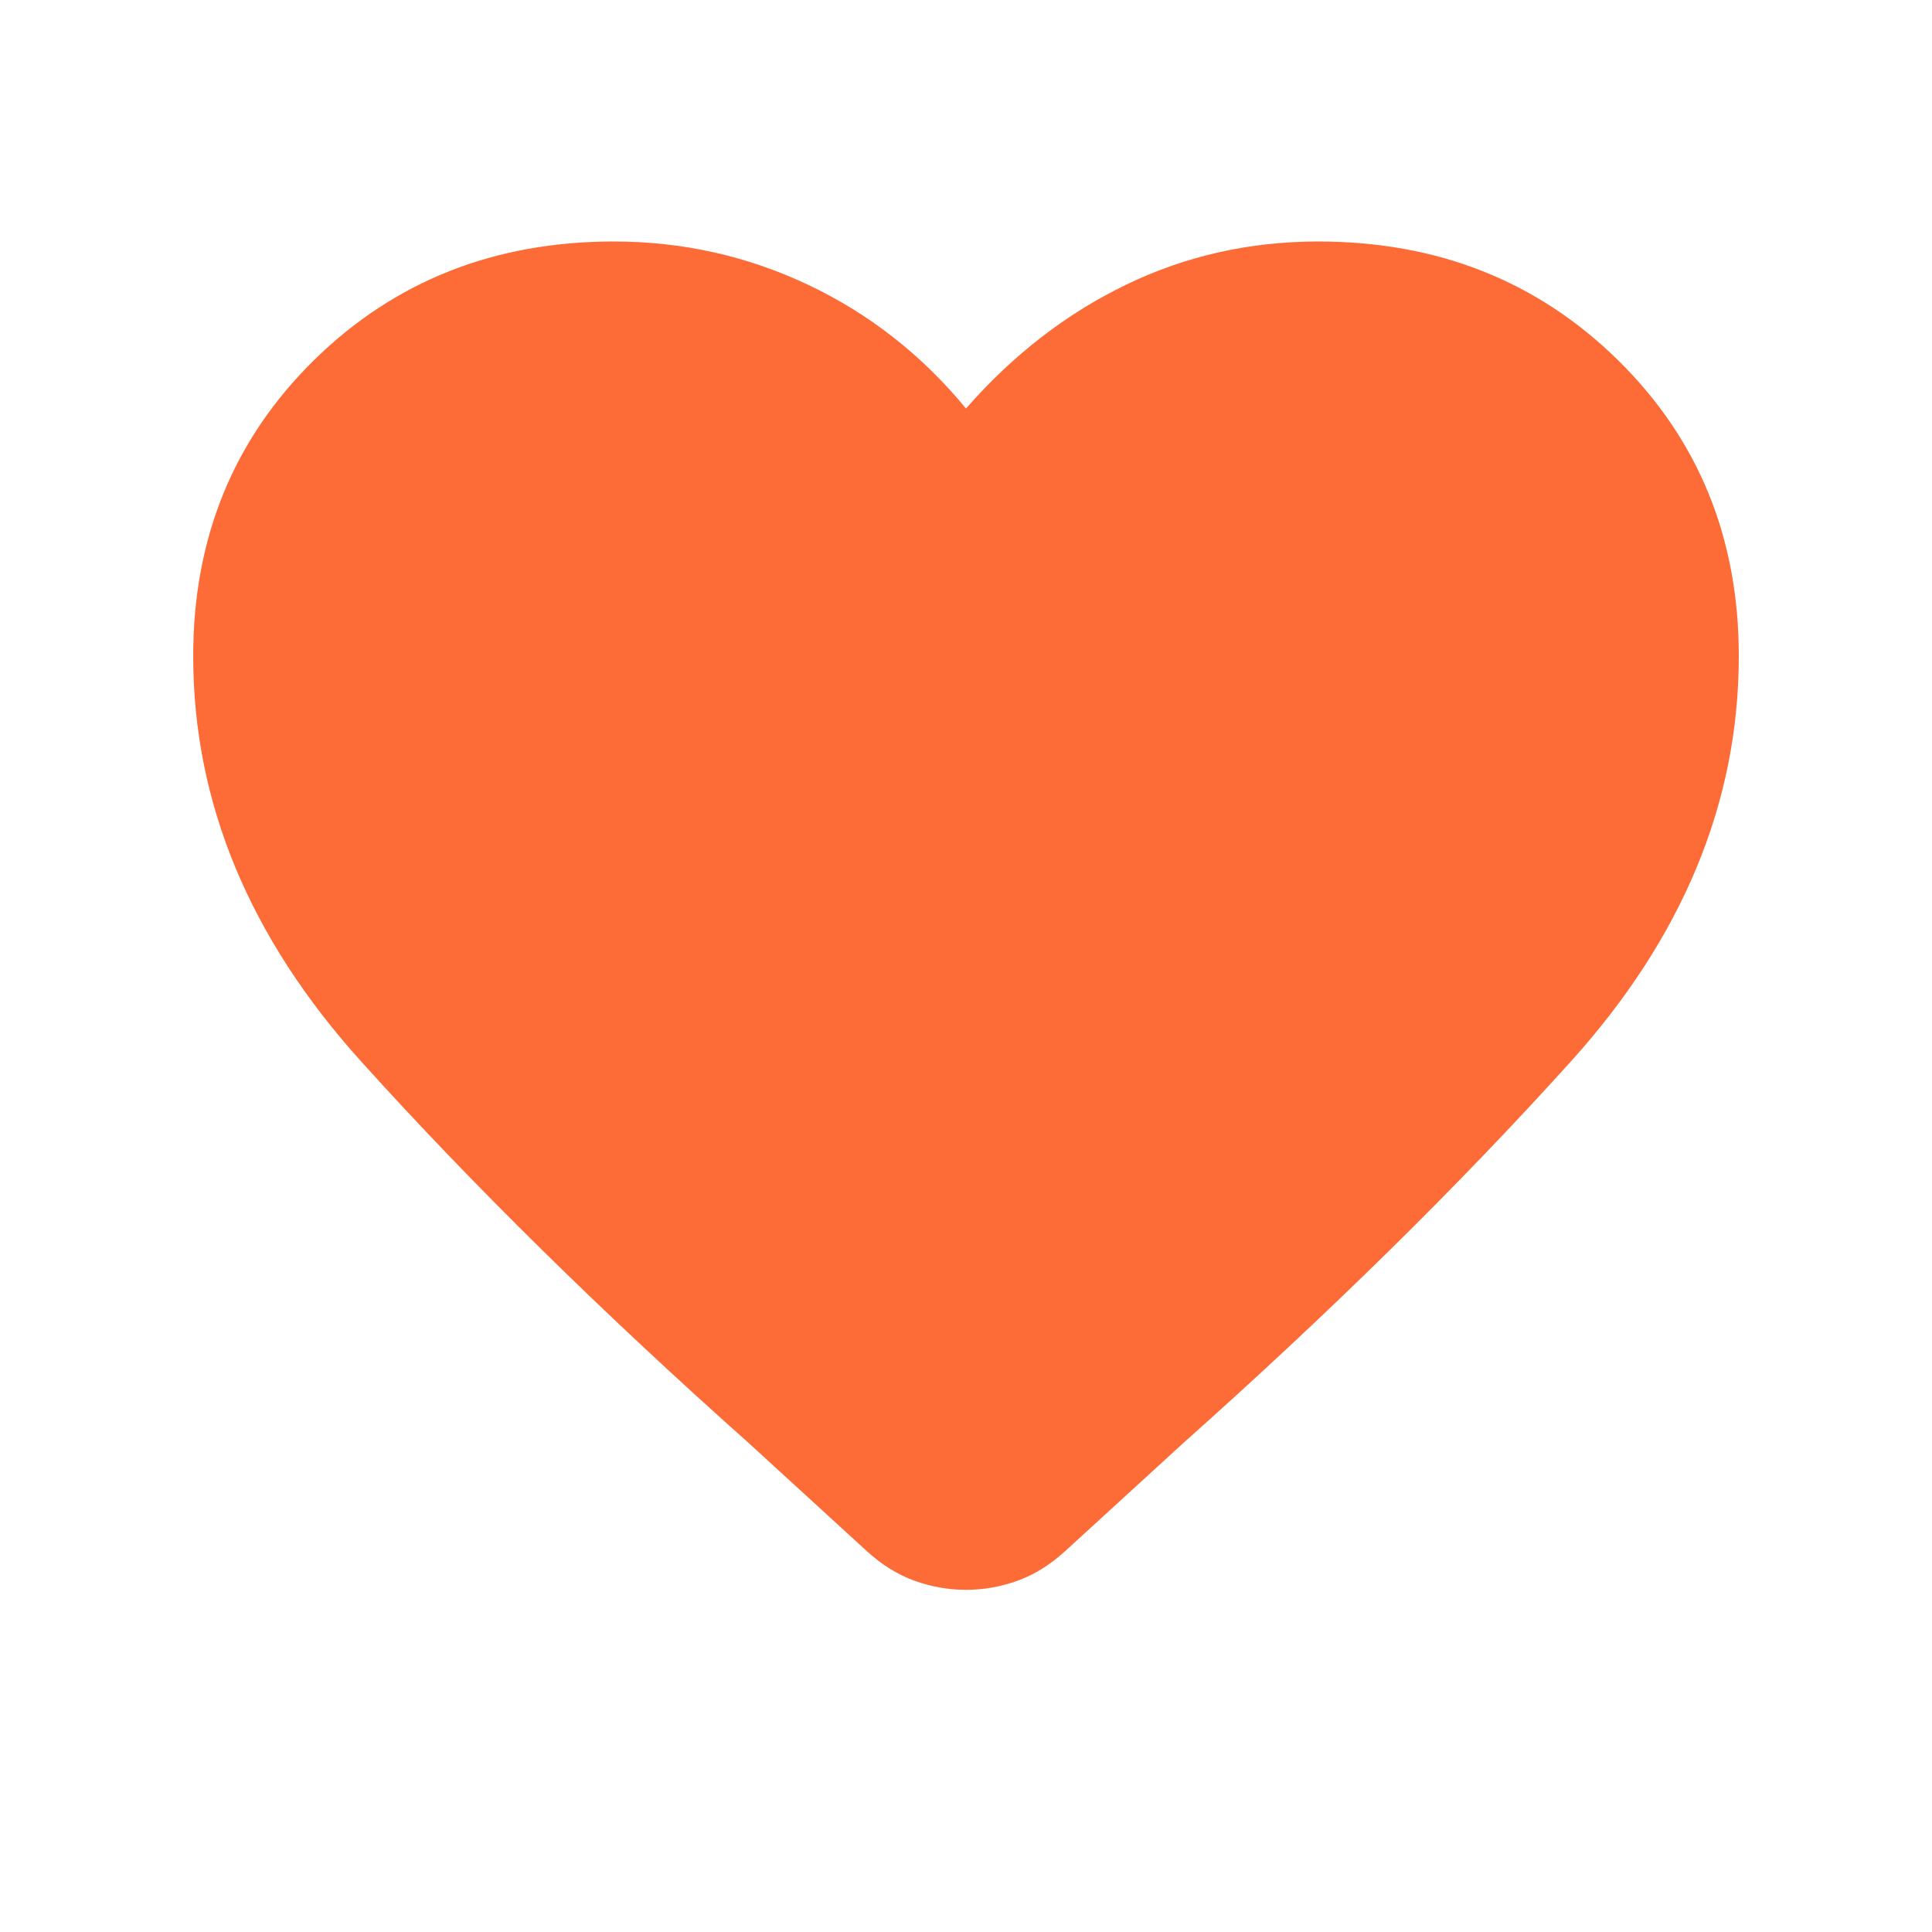 <svg xmlns="http://www.w3.org/2000/svg" width="18" height="18" viewBox="0 0 18 18" fill="none">
  <mask id="mask0_1372_3025" style="mask-type:alpha" maskUnits="userSpaceOnUse" x="0" y="0" width="18" height="18">
    <rect width="18" height="18" fill="#D9D9D9"/>
  </mask>
  <g mask="url(#mask0_1372_3025)">
    <path d="M9 14.812C8.838 14.812 8.678 14.784 8.522 14.728C8.366 14.672 8.219 14.581 8.081 14.456L6.975 13.444C5.613 12.231 4.409 11.047 3.366 9.891C2.322 8.734 1.8 7.475 1.8 6.112C1.8 5.013 2.175 4.094 2.925 3.356C3.675 2.619 4.606 2.25 5.719 2.25C6.356 2.25 6.959 2.384 7.528 2.653C8.097 2.922 8.588 3.306 9 3.806C9.438 3.306 9.934 2.922 10.491 2.653C11.047 2.384 11.644 2.25 12.281 2.25C13.394 2.25 14.325 2.619 15.075 3.356C15.825 4.094 16.2 5.013 16.2 6.112C16.2 7.475 15.678 8.734 14.634 9.891C13.591 11.047 12.387 12.231 11.025 13.444L9.919 14.456C9.781 14.581 9.634 14.672 9.478 14.728C9.322 14.784 9.163 14.812 9 14.812Z" fill="#FD6B36"/>
  </g>
</svg>